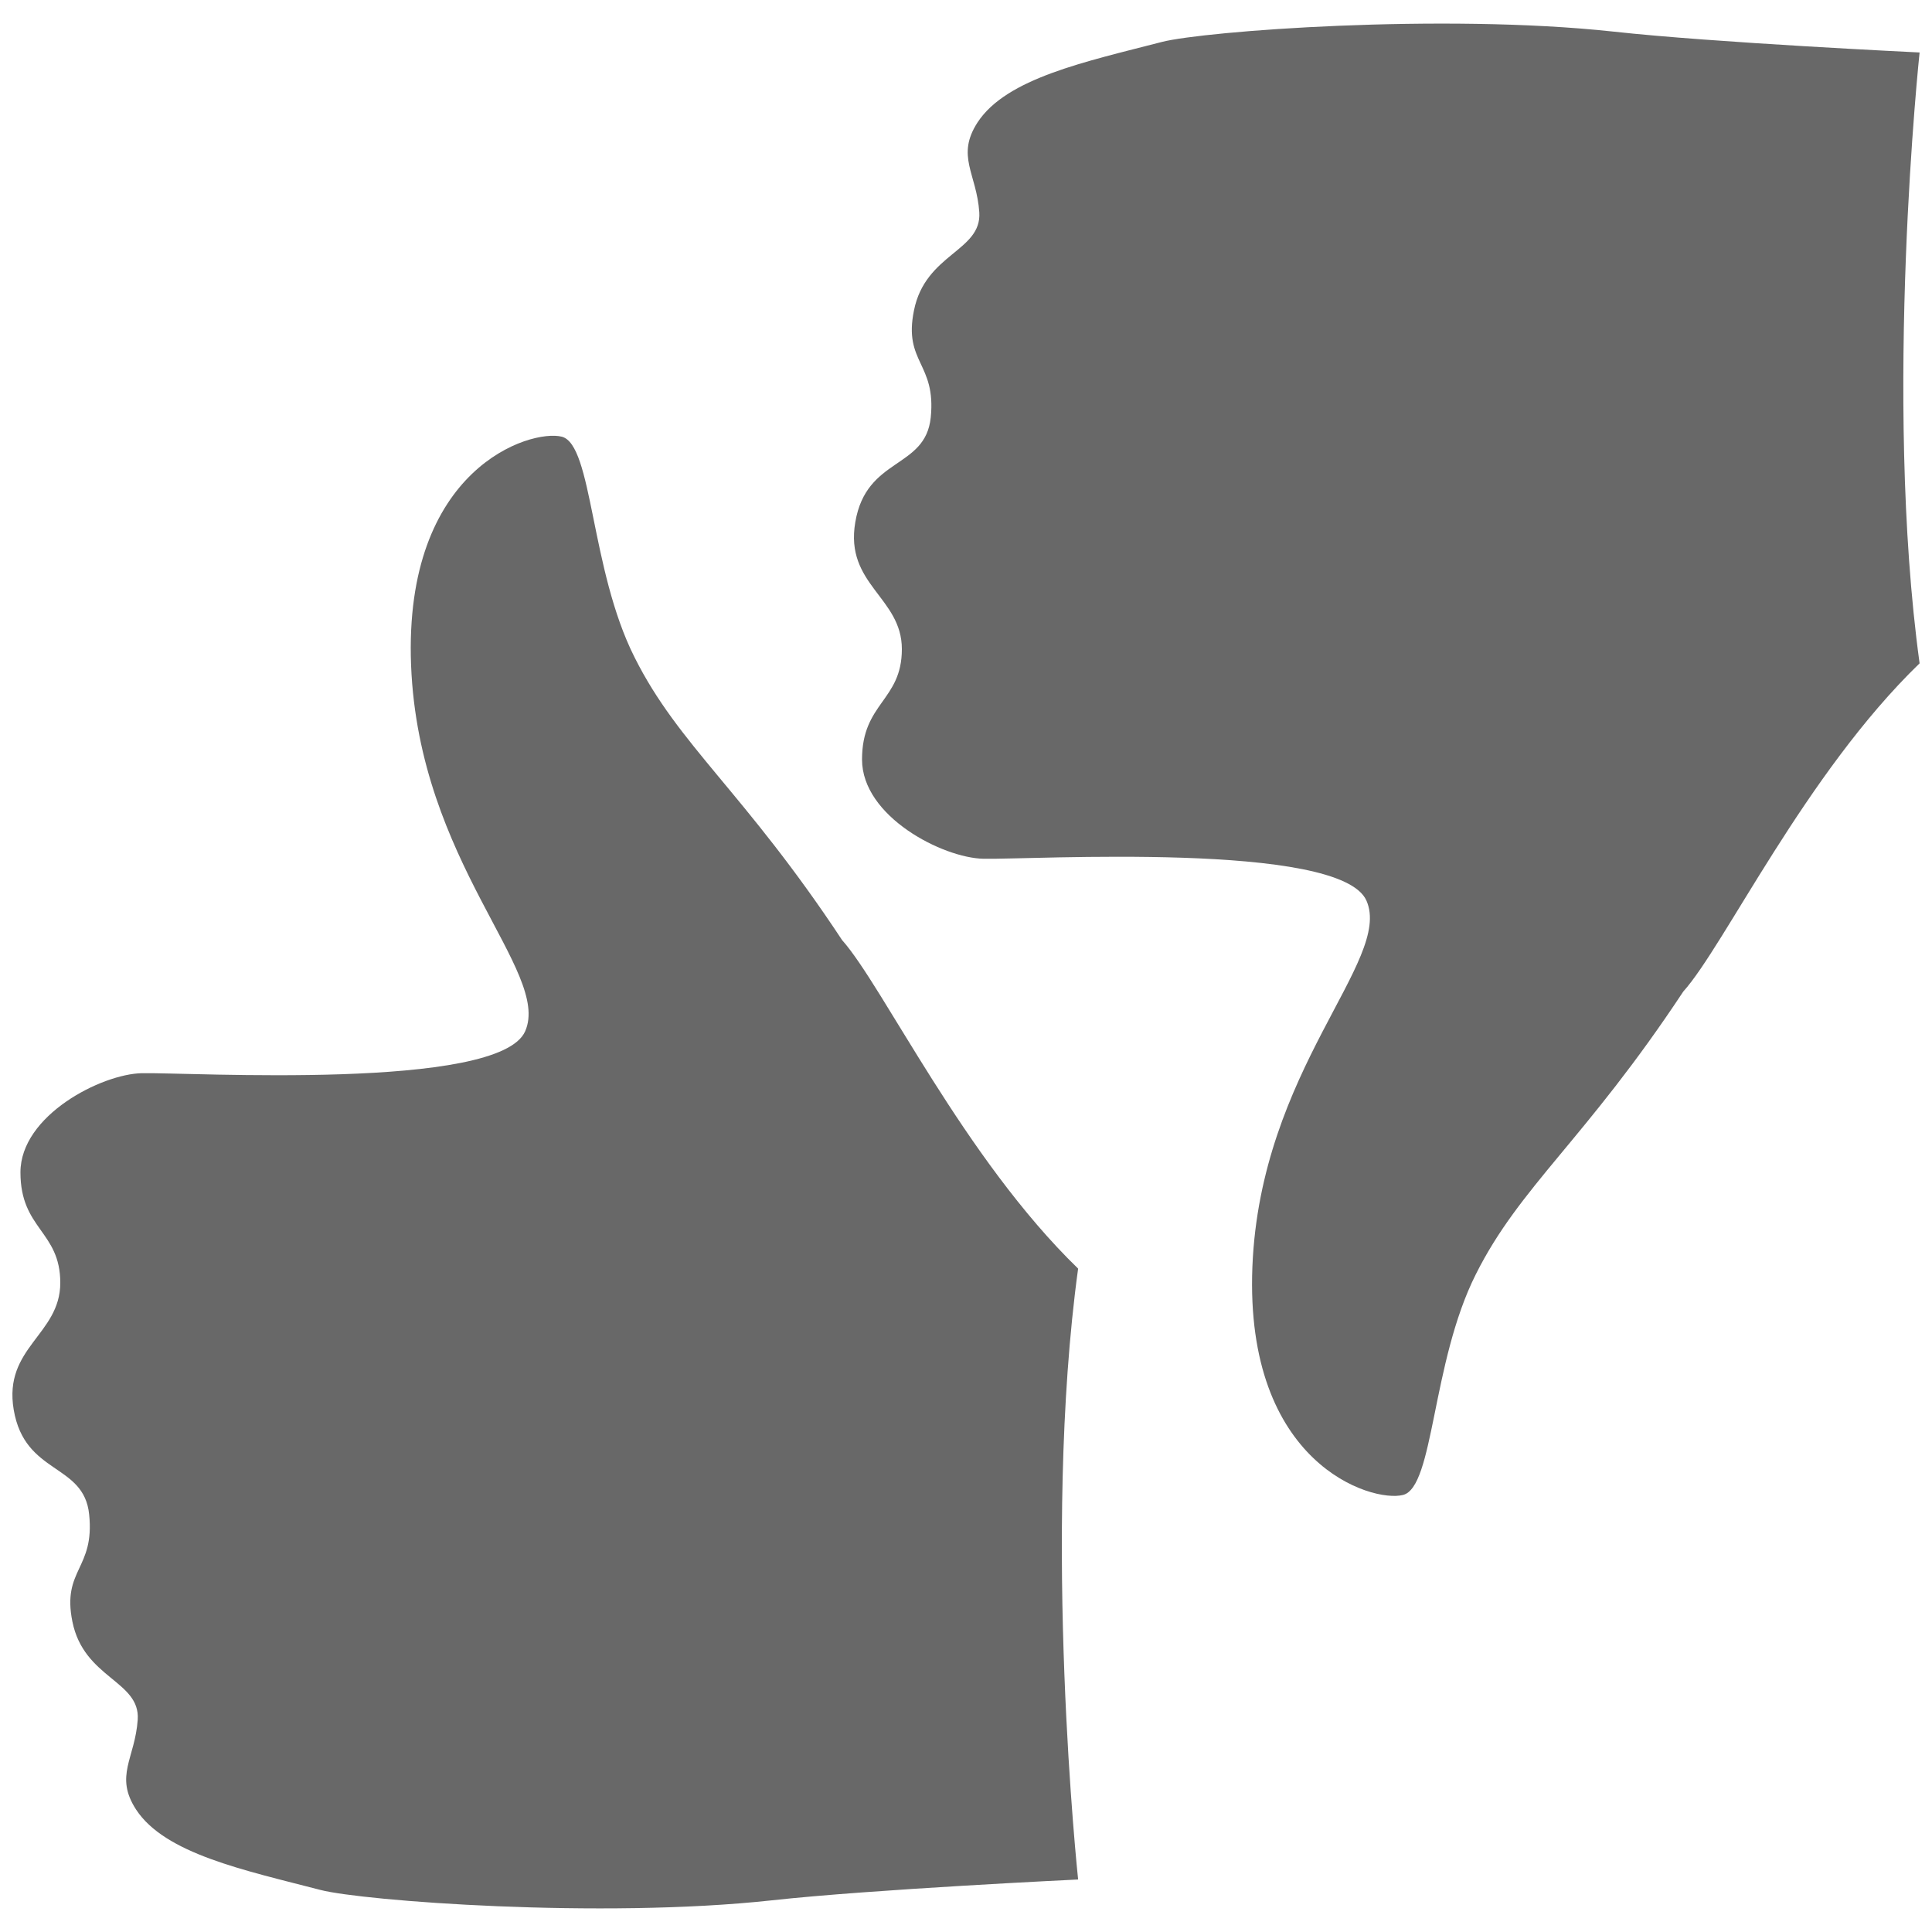 <svg version="1.1" class="clearos-svg clearfoundation app-vendor-clearfoundation app-free app-category-network app-sub-category-firewall" viewBox="0 0 400 400" preserveAspectRatio="xMinYMin" xmlns="http://www.w3.org/2000/svg" xmlns:xlink= "http://www.w3.org/1999/xlink">
<path fill="#AA0707" d="M91.666,184.647"/>
<path fill="#AA0707" d="M123.245,247.805"/>
<path fill="#AA0707" d="M91.666,184.647"/>
<path fill="#AA0707" d="M123.245,247.805"/>
<g>
	<g>
		<path fill="#686868" d="M397.432,137.337c-7.582-55.294,0-126.472,0-126.472s-42.632-2.03-63.376-4.321
			c-35.493-3.846-84.849-0.095-93.508,2.142c-15.796,4.092-32.147,7.485-38.149,16.646c-4.535,7.002-0.184,10.594,0.355,18.649
			c0.5,8.064-11.172,8.493-13.527,20.3c-2.212,10.832,4.623,10.832,3.473,22.148c-1.102,10.736-13.338,8.119-15.622,21.695
			c-2.212,12.926,9.643,15.526,9.643,26.265c0,10.713-8.247,11.069-8.247,22.86c0,11.839,16.756,20.379,25.122,20.546
			c9.594,0.229,74-3.688,79.328,8.707c5.393,12.387-21.98,34.914-23.63,75.77c-1.618,40.854,24.726,48.879,31.181,47.244
			c6.438-1.617,5.883-27.389,15.065-45.658c9.135-18.271,22.663-27.851,42.964-58.568
			C356.987,195.883,373.768,160.223,397.432,137.337z"/>
	</g>
	<g>
		<path fill="#686868" d="M223.213,262.65c-7.581,55.285,0,126.479,0,126.479s-42.614,2.03-63.398,4.313
			c-35.47,3.871-84.809,0.111-93.484-2.154c-15.78-4.094-32.171-7.486-38.158-16.639c-4.536-6.994-0.214-10.563,0.341-18.619
			c0.532-8.07-11.157-8.5-13.528-20.301c-2.181-10.832,4.655-10.832,3.473-22.17c-1.071-10.688-13.33-8.121-15.622-21.697
			c-2.181-12.907,9.643-15.51,9.643-26.264c0-10.721-8.247-11.068-8.247-22.869c0-11.813,16.787-20.361,25.122-20.537
			c9.65-0.207,74.04,3.694,79.385-8.707c5.393-12.369-22.005-34.897-23.63-75.721c-1.61-40.91,24.749-48.967,31.195-47.355
			c6.431,1.641,5.86,27.412,15.075,45.683c9.142,18.271,22.67,27.819,42.97,58.548C182.795,204.09,199.583,239.75,223.213,262.65z"
			/>
	</g>
</g>
</svg>
